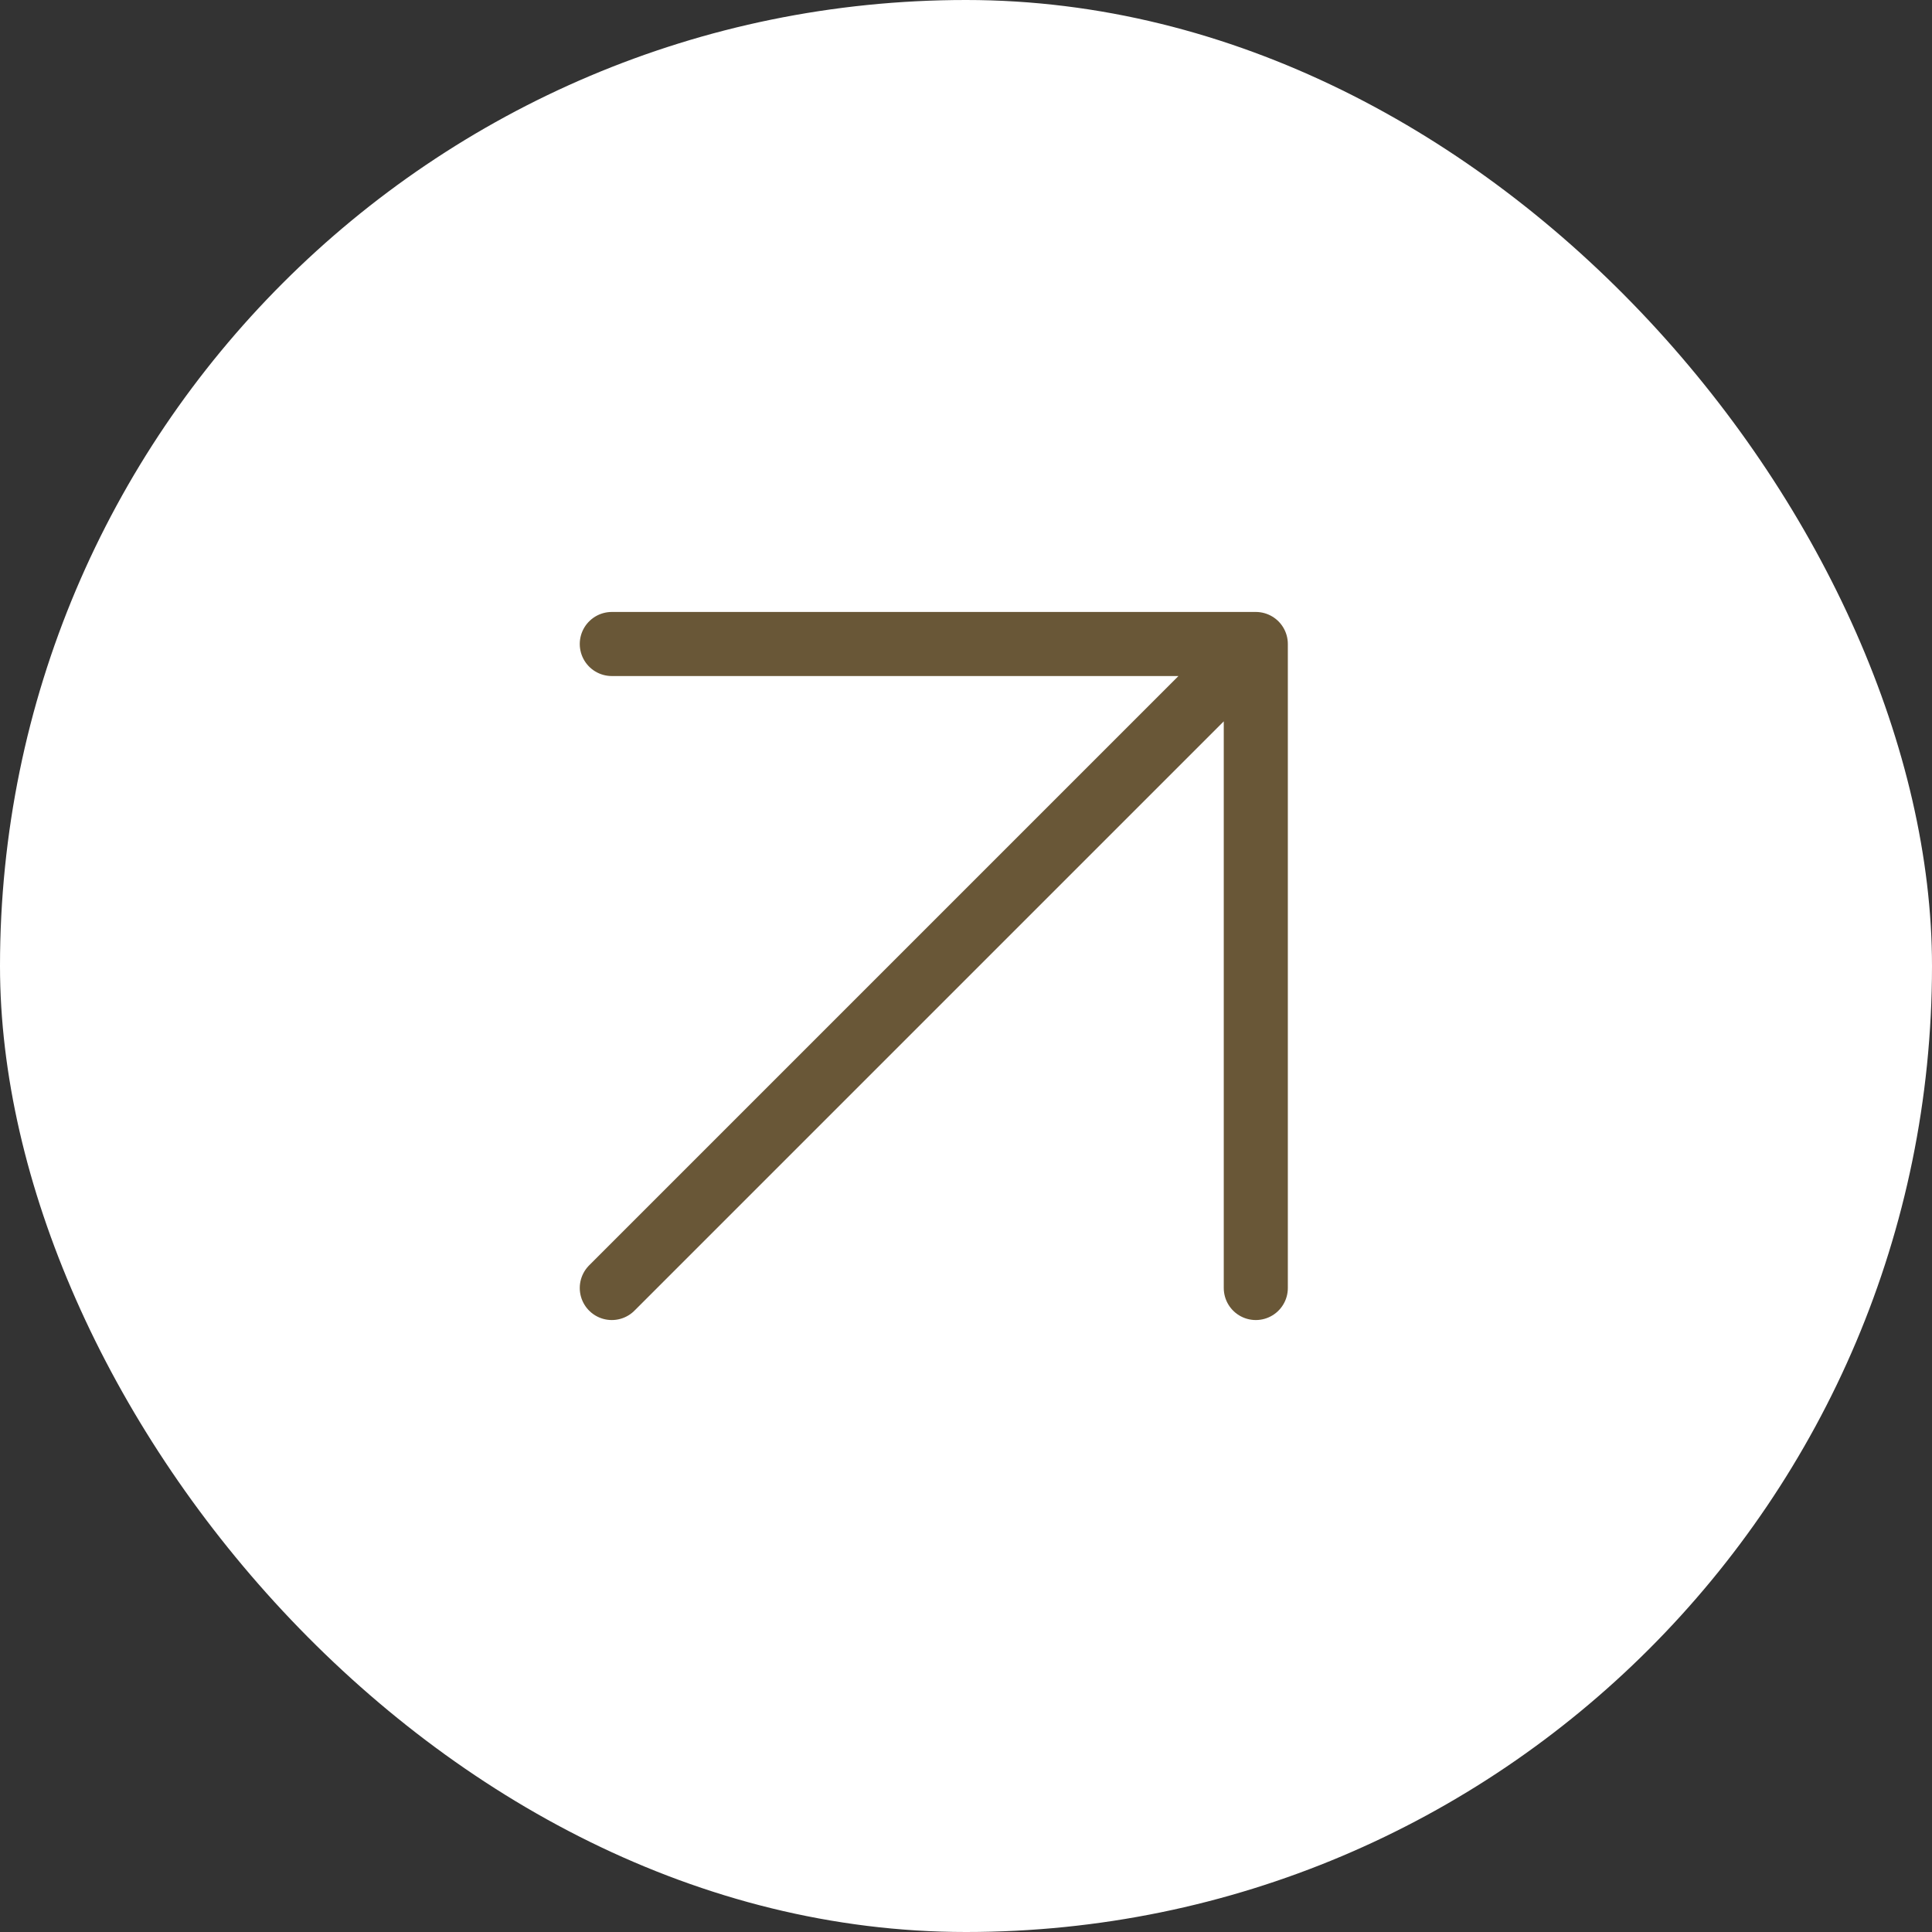 <svg width="30" height="30" viewBox="0 0 30 30" fill="none" xmlns="http://www.w3.org/2000/svg">
<rect x="0" y="0" width="30" height="30" fill="#333333" stroke="none"/>
<rect width="30" height="30" rx="15" fill="white"/>
<path d="M9.5 10L19.5 10M19.5 10L19.5 20M19.5 10L9.5 20" stroke="#695737" stroke-width="0.995" stroke-linecap="round" stroke-linejoin="round"/>
</svg>

